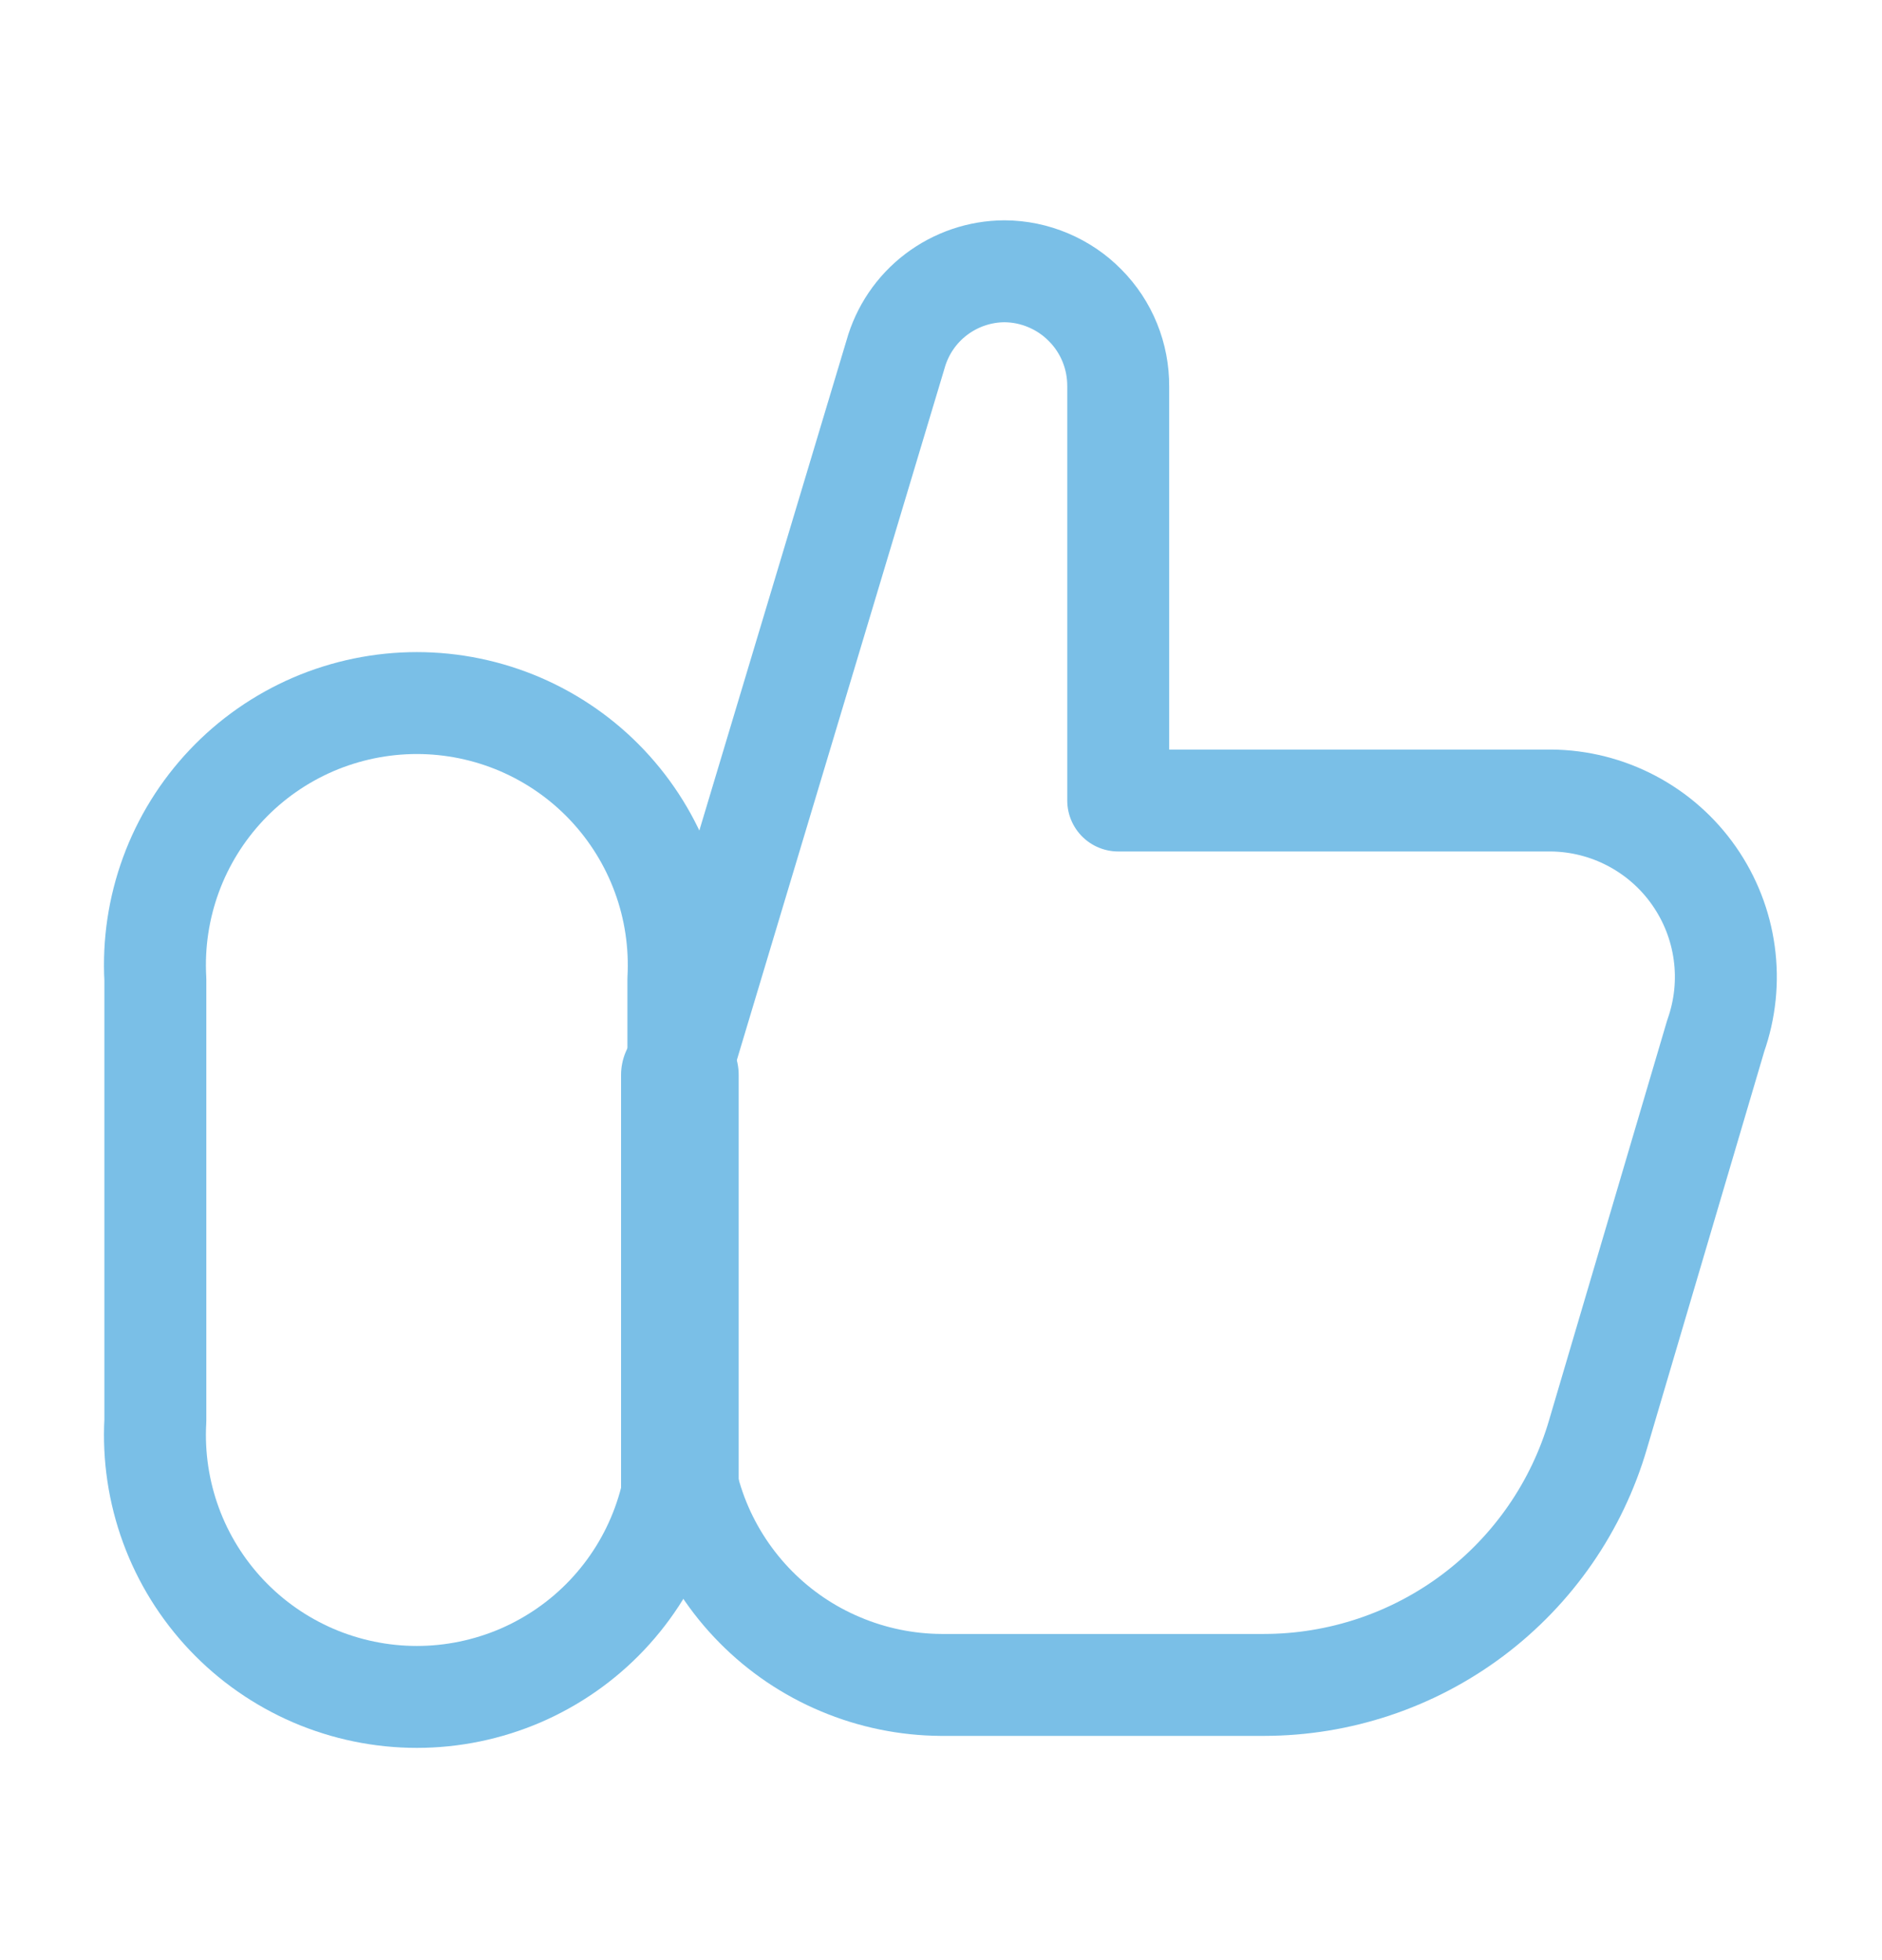 <svg width="24" height="25" viewBox="0 0 24 25" fill="none" xmlns="http://www.w3.org/2000/svg">
<g opacity="0.6">
<path d="M8.67 19.24V13.71" stroke="#2195D7" stroke-width="1.5" stroke-linecap="round" stroke-linejoin="round"/>
<path d="M1.981 12.49C1.956 12.037 2.024 11.583 2.18 11.157C2.336 10.731 2.578 10.341 2.89 10.011C3.202 9.681 3.578 9.419 3.995 9.239C4.412 9.06 4.862 8.967 5.316 8.967C5.77 8.967 6.219 9.06 6.636 9.239C7.053 9.419 7.429 9.681 7.741 10.011C8.053 10.341 8.295 10.731 8.451 11.157C8.608 11.583 8.675 12.037 8.651 12.49V18.12C8.675 18.573 8.608 19.027 8.451 19.453C8.295 19.879 8.053 20.269 7.741 20.599C7.429 20.929 7.053 21.191 6.636 21.371C6.219 21.55 5.77 21.643 5.316 21.643C4.862 21.643 4.412 21.55 3.995 21.371C3.578 21.191 3.202 20.929 2.89 20.599C2.578 20.269 2.336 19.879 2.18 19.453C2.024 19.027 1.956 18.573 1.981 18.12V12.49Z" stroke="#2195D7" stroke-width="1.3" stroke-linecap="round" stroke-linejoin="round"/>
<path d="M8.67 18.12C8.667 18.56 8.751 18.996 8.917 19.404C9.083 19.811 9.328 20.182 9.637 20.495C9.946 20.808 10.314 21.057 10.72 21.227C11.125 21.398 11.56 21.487 12 21.49H16.12C17.081 21.489 18.015 21.177 18.783 20.6C19.551 20.023 20.112 19.212 20.38 18.29L21.88 13.21C21.999 12.872 22.037 12.511 21.988 12.156C21.94 11.801 21.807 11.463 21.602 11.17C21.397 10.876 21.124 10.636 20.807 10.469C20.49 10.302 20.138 10.213 19.78 10.21H14.26V4.93C14.261 4.738 14.225 4.548 14.153 4.371C14.081 4.193 13.974 4.031 13.839 3.895C13.705 3.758 13.545 3.65 13.368 3.575C13.191 3.5 13.002 3.461 12.81 3.46V3.46C12.495 3.461 12.188 3.566 11.937 3.757C11.686 3.948 11.505 4.216 11.42 4.52L8.67 13.68" stroke="#2195D7" stroke-width="1.3" stroke-linecap="round" stroke-linejoin="round"/>
</g>
</svg>
